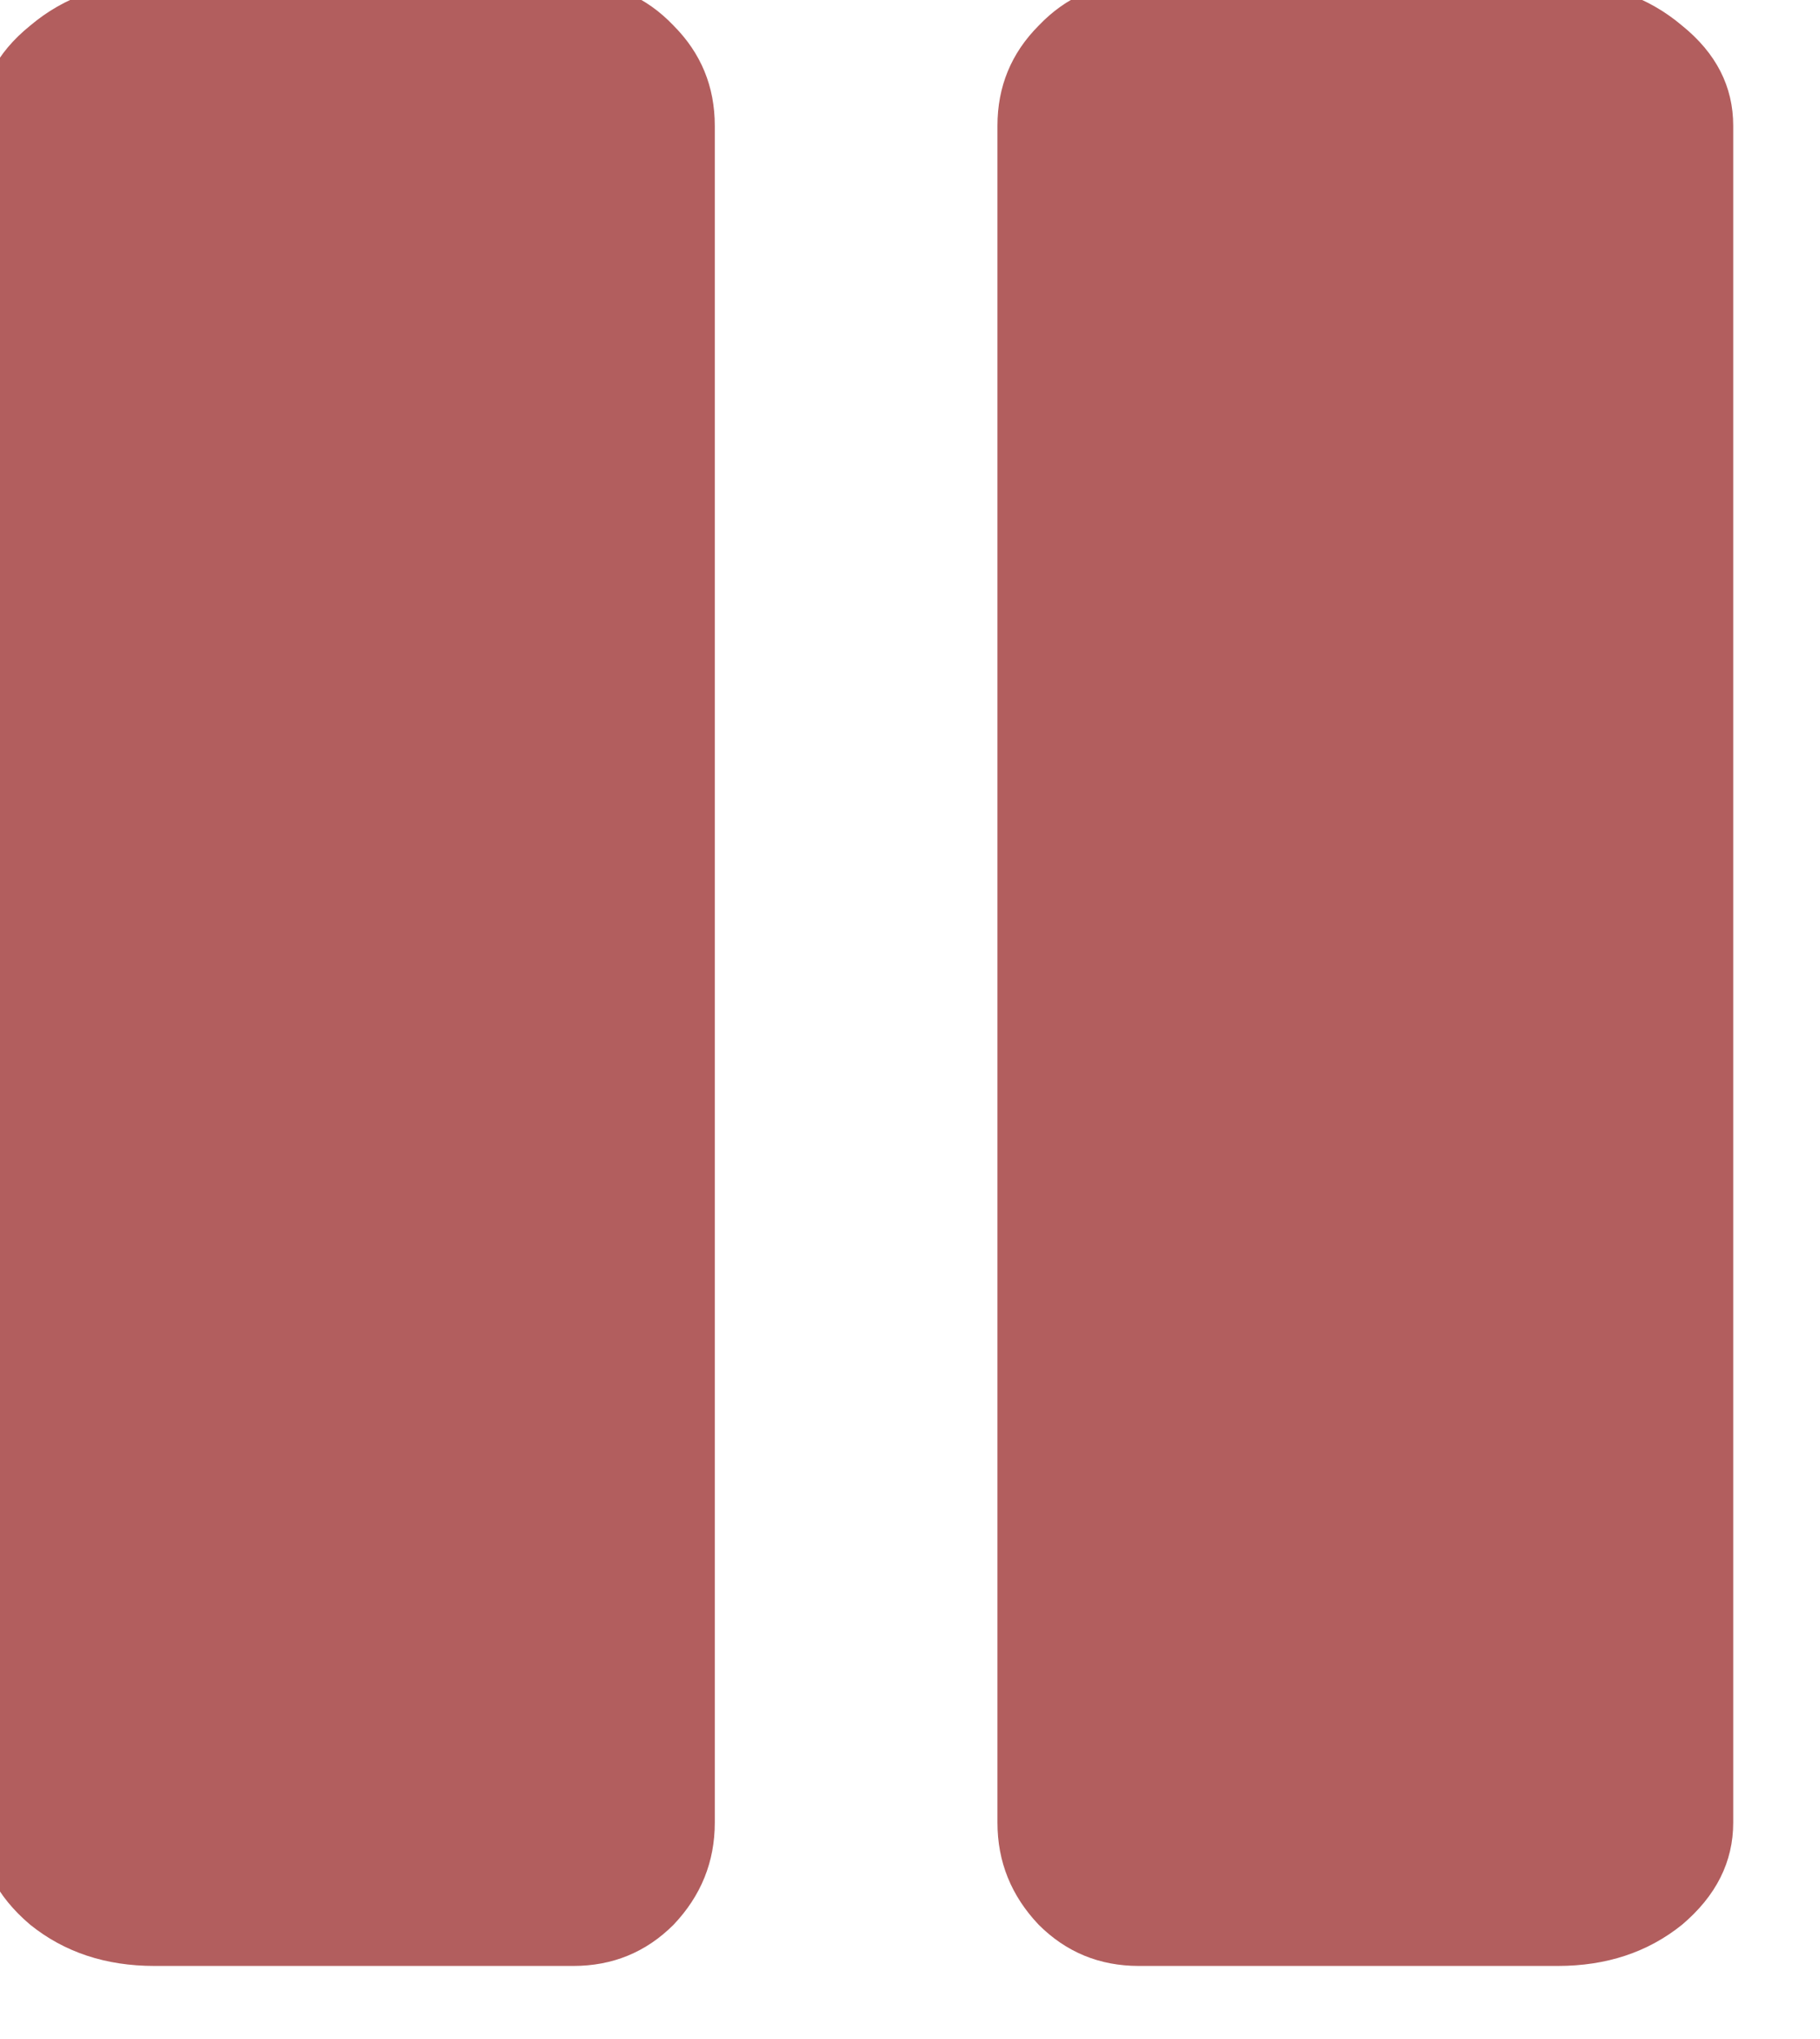 <?xml version="1.0" encoding="UTF-8" standalone="no"?>
<!DOCTYPE svg PUBLIC "-//W3C//DTD SVG 1.1//EN" "http://www.w3.org/Graphics/SVG/1.1/DTD/svg11.dtd">
<svg width="100%" height="100%" viewBox="0 0 25 28" version="1.1" xmlns="http://www.w3.org/2000/svg" xmlns:xlink="http://www.w3.org/1999/xlink" xml:space="preserve" xmlns:serif="http://www.serif.com/" style="fill-rule:evenodd;clip-rule:evenodd;stroke-linejoin:round;stroke-miterlimit:2;">
    <g transform="matrix(1.665,0,0,1.665,-1103.84,-916.314)">
        <path d="M664.241,550.193L667.697,550.193C668.021,550.193 668.297,550.312 668.524,550.55C668.75,550.777 668.864,551.052 668.864,551.376L668.864,565.371C668.864,565.695 668.75,565.975 668.524,566.213C668.297,566.44 668.021,566.553 667.697,566.553L664.241,566.553C663.839,566.553 663.498,566.44 663.216,566.213C662.935,565.975 662.794,565.695 662.794,565.371L662.794,551.376C662.794,551.052 662.935,550.777 663.216,550.55C663.498,550.312 663.839,550.193 664.241,550.193ZM672.362,550.193L675.819,550.193C676.221,550.193 676.562,550.312 676.844,550.55C677.125,550.777 677.266,551.052 677.266,551.376L677.266,565.371C677.266,565.695 677.125,565.975 676.844,566.213C676.562,566.44 676.221,566.553 675.819,566.553L672.362,566.553C672.038,566.553 671.763,566.44 671.536,566.213C671.31,565.975 671.196,565.695 671.196,565.371L671.196,551.376C671.196,551.052 671.31,550.777 671.536,550.55C671.763,550.312 672.038,550.193 672.362,550.193Z" style="fill:rgb(178,94,94);"/>
    </g>
</svg>
